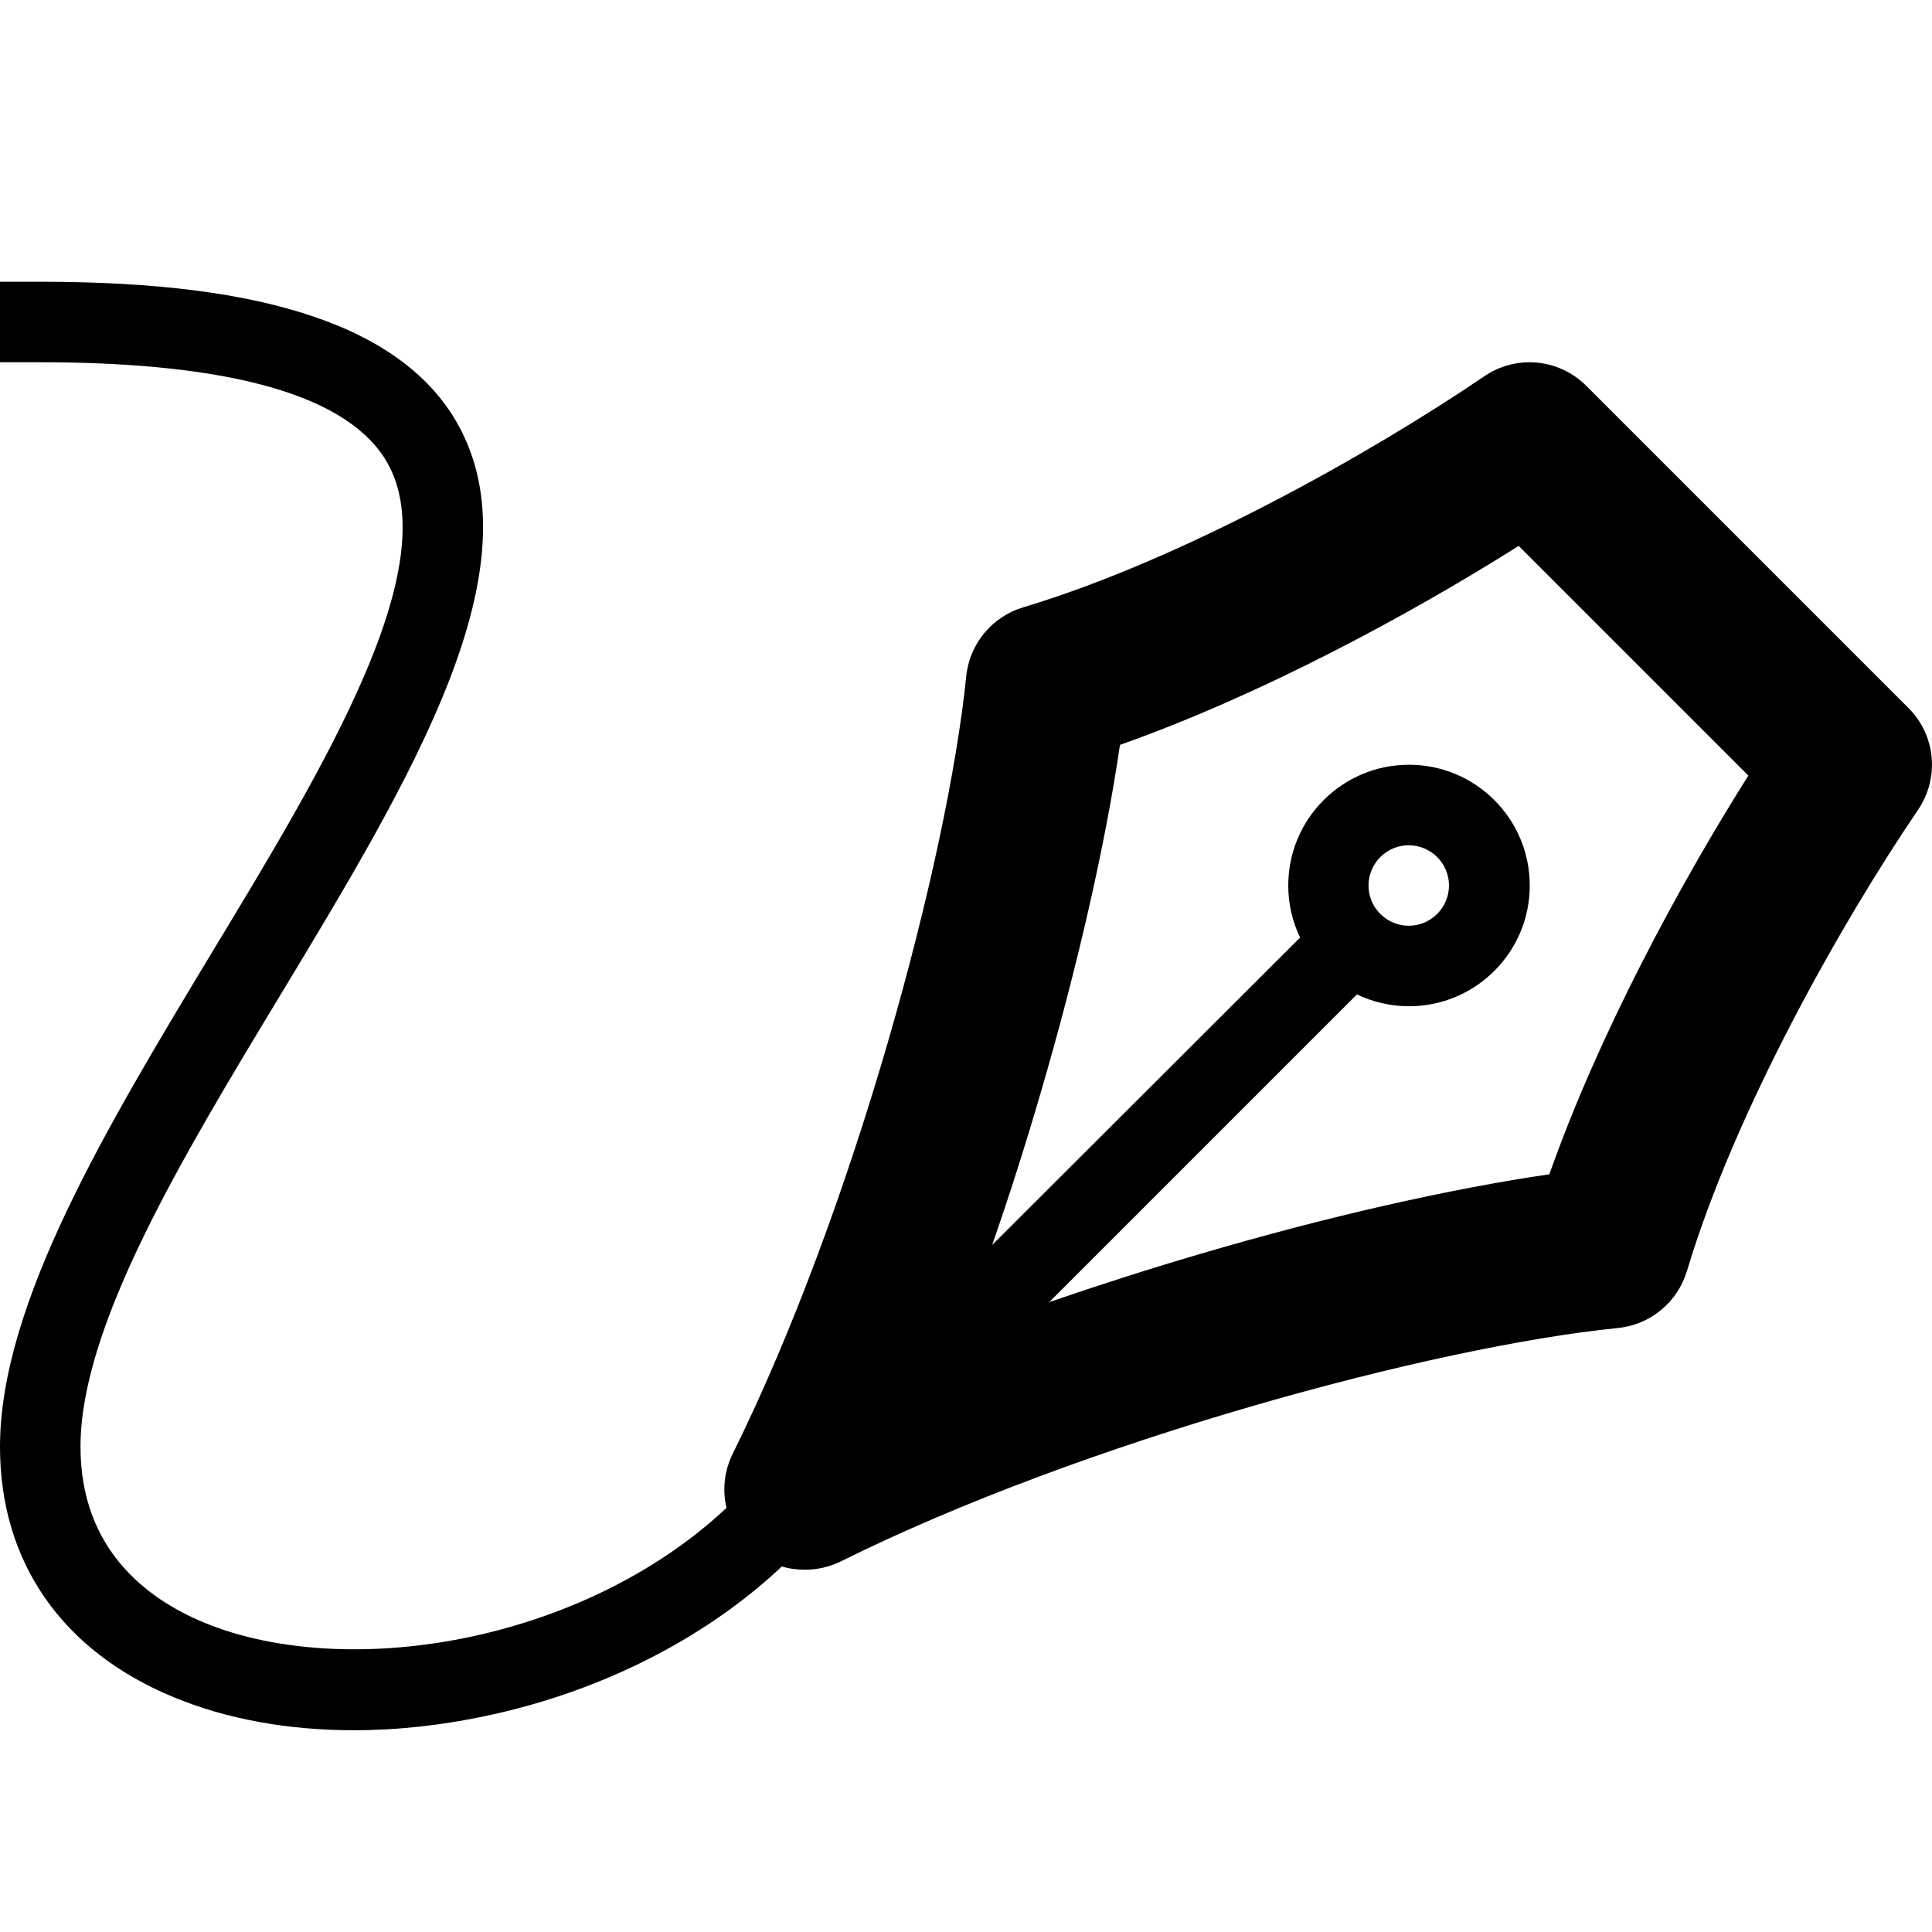 <svg xmlns="http://www.w3.org/2000/svg" viewBox="0 0 1024 1024">
            <g transform="scale(1,-1) translate(0 -960)">
              <path d="M1011.467 584.8l-170.667 170.667c-14.533 14.533-37.2 16.667-54.133 5.067-59.867-40.667-159.733-97.067-244.267-122.4-16.533-4.933-28.533-19.333-30.267-36.533-10-98.267-60.133-283.733-123.733-412-4.533-9.2-5.6-19.333-3.333-28.8-34.933-32.8-82.4-56.8-134.667-68.133-52-11.2-103.867-8.533-142.267 7.333-29.867 12.4-65.467 38.533-65.467 93.2 0 64 53.733 153.067 105.733 239.067 70.533 116.8 137.067 227.067 94 303.333-14.267 25.333-40 44.4-76.4 56.667-36.4 12.4-83.733 18.4-144.667 18.4h-21.333v-42.667h21.333c102.133 0 164-18 184-53.333 30.8-54.667-32.267-159.2-93.467-260.267-54.933-91.2-111.867-185.333-111.867-261.2 0-60.933 32.667-108.133 91.867-132.667 28.133-11.733 60.933-17.6 95.733-17.6 23.2 0 47.467 2.667 71.867 8 59.733 12.933 114.533 40.8 154.933 78.8 4-1.2 8.133-1.733 12.267-1.733 6.4 0 12.933 1.467 18.933 4.4 128.267 63.733 313.733 113.867 412 123.733 17.2 1.733 31.6 13.733 36.533 30.267 25.333 84.533 81.733 184.4 122.4 244.267 11.6 16.933 9.467 39.733-5.067 54.133zM821.2 337.6c-52.267-7.6-117.867-22.4-184.8-42.133-27.333-8-54.267-16.667-80.267-25.6l163.067 163.067c8.4-4 17.733-6.267 27.6-6.267 35.333 0 64 28.667 64 64s-28.667 64-64 64-64-28.667-64-64c0-9.867 2.267-19.2 6.267-27.6l-163.2-162.933c9.067 26 17.6 52.933 25.6 80.267 19.6 66.933 34.533 132.533 42.133 184.8 73.733 26 153.067 68.667 211.333 105.467l121.733-121.733c-36.8-58.267-79.467-137.6-105.467-211.333zM725.333 490.667c0 11.733 9.6 21.333 21.333 21.333s21.333-9.6 21.333-21.333-9.6-21.333-21.333-21.333-21.333 9.6-21.333 21.333z"/>
            </g></svg>